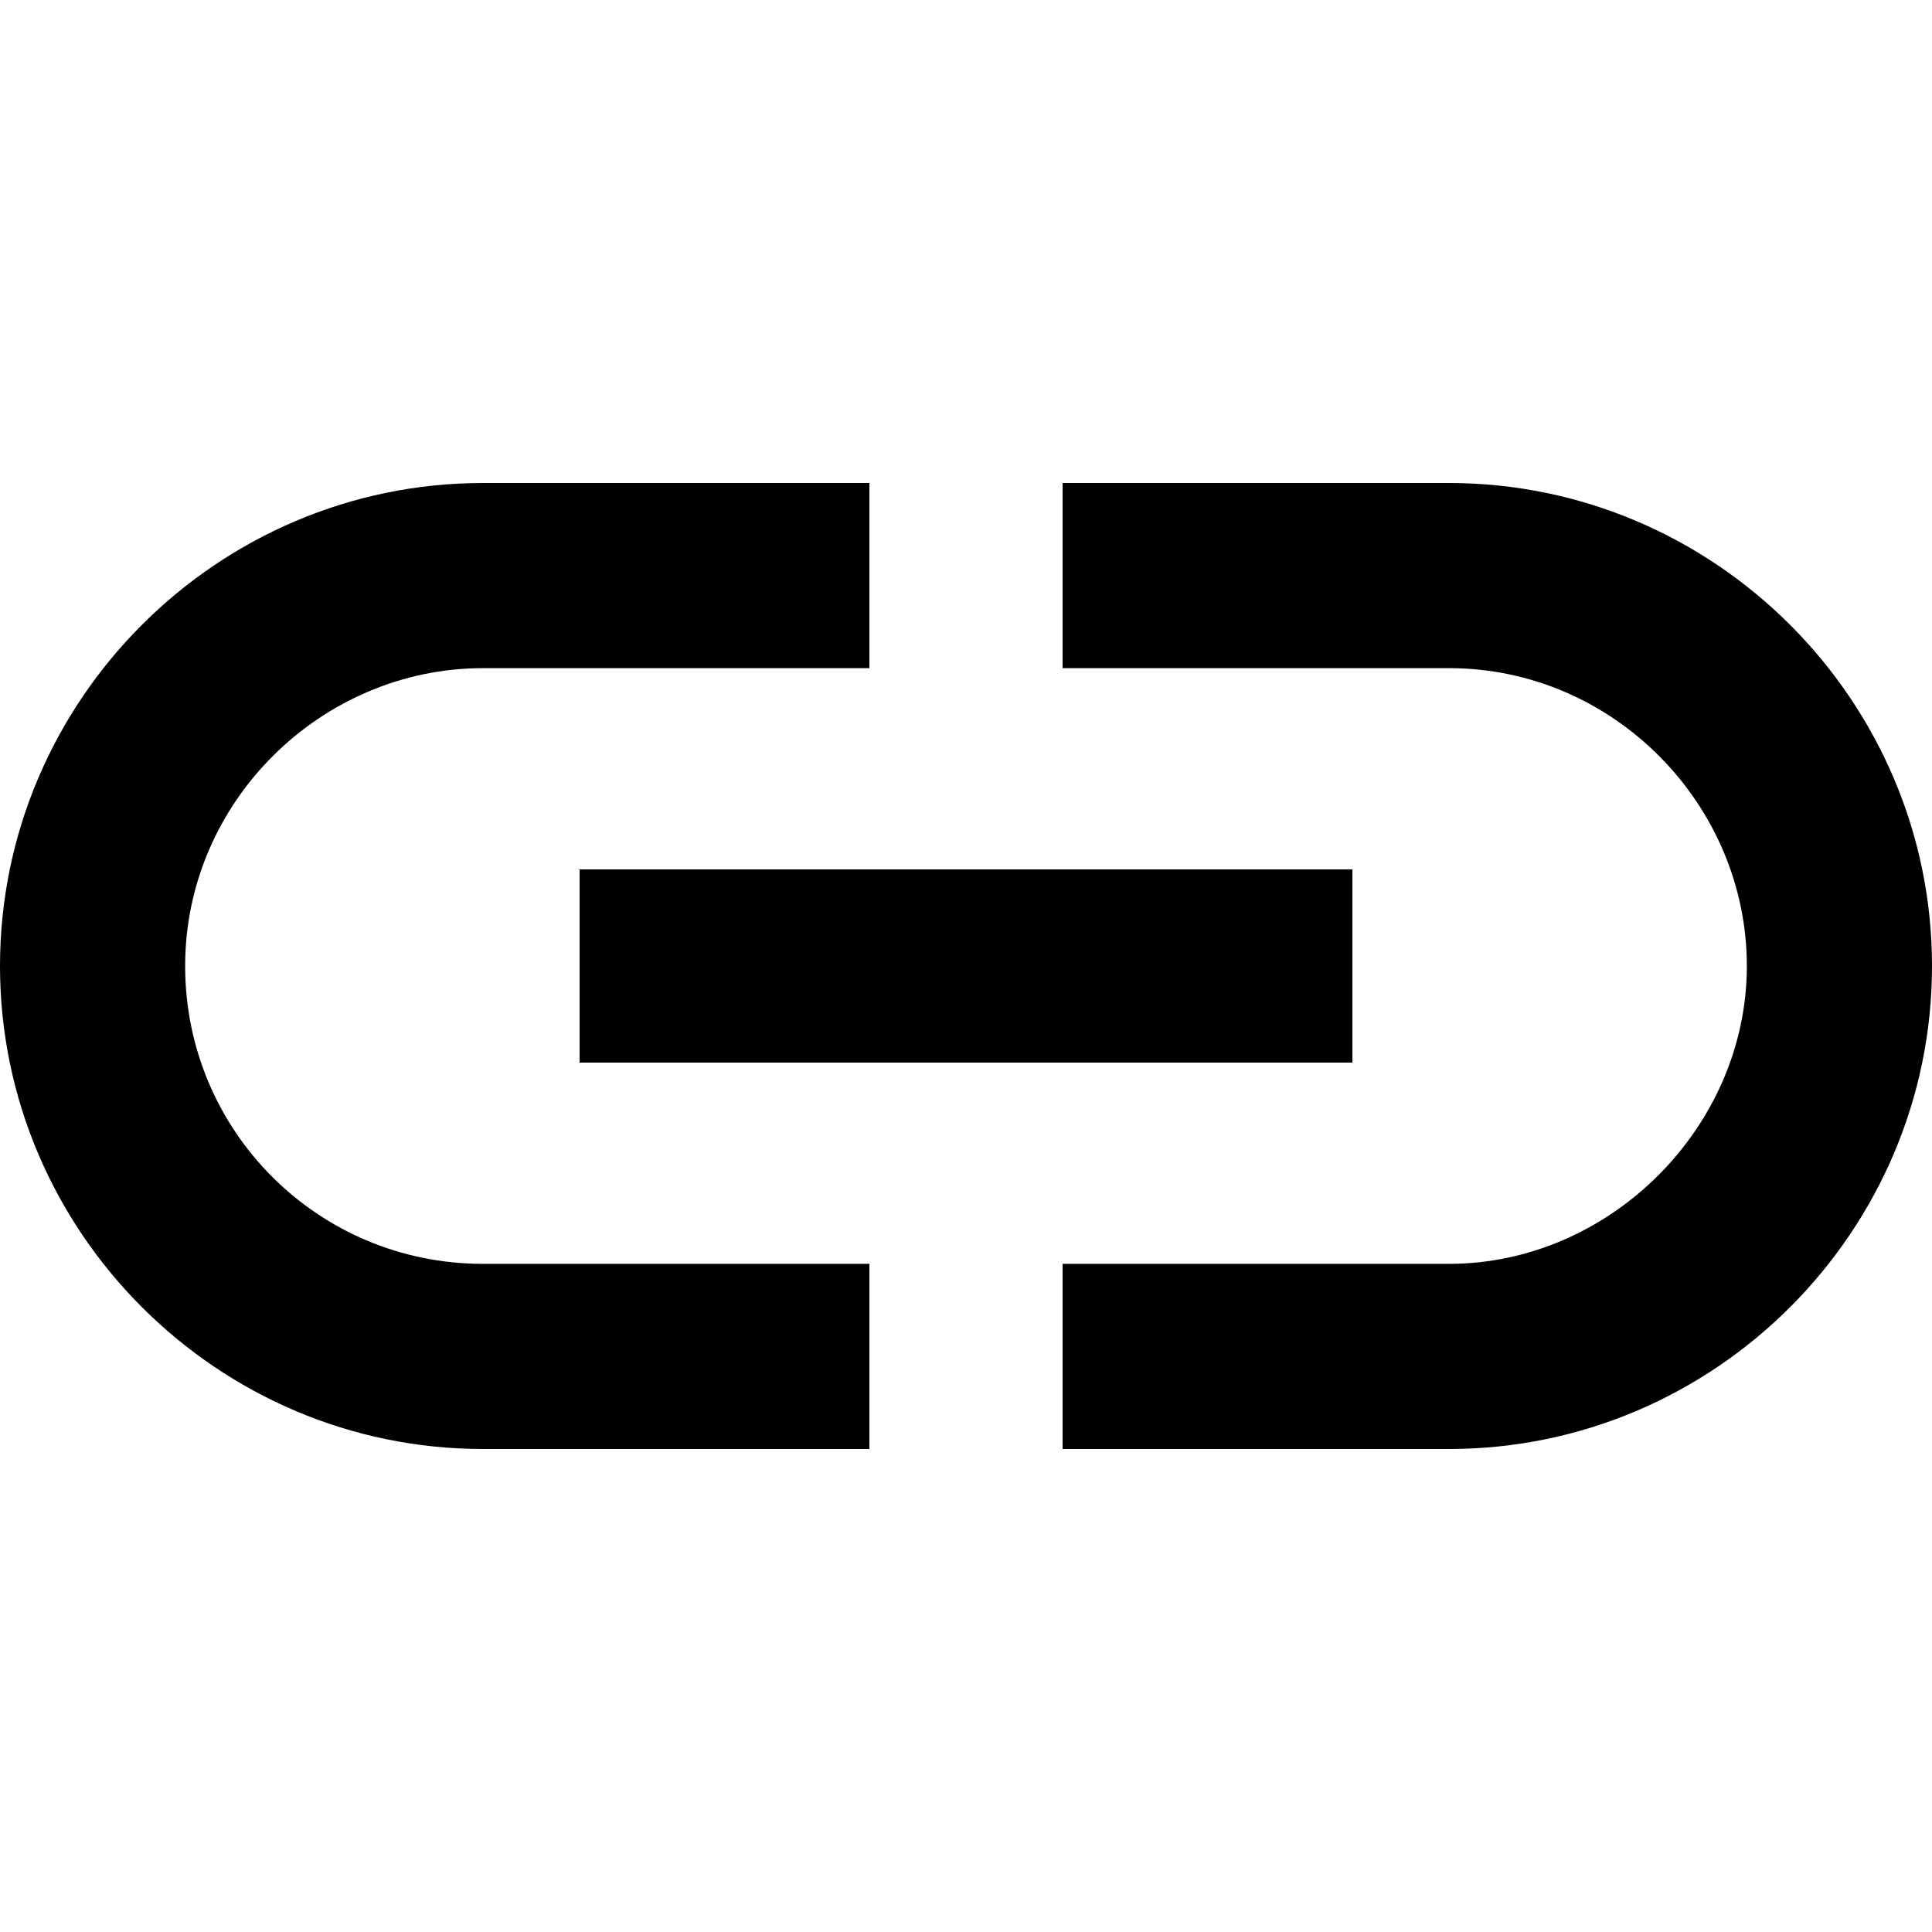 <svg enable-background="new 0 0 48 48" viewBox="0 0 48 48" xmlns="http://www.w3.org/2000/svg"><path d="m0 0h48v48h-48z" fill="none"/><path d="m4.6 24c0-4.1 3.4-7.4 7.4-7.4h9.6v-4.6h-9.6c-6.6 0-12 5.4-12 12s5.4 12 12 12h9.6v-4.6h-9.6c-4.1 0-7.4-3.3-7.4-7.4zm9.8 2.4h19.2v-4.8h-19.2zm21.6-14.4h-9.6v4.6h9.6c4.1 0 7.4 3.4 7.4 7.4s-3.4 7.4-7.4 7.4h-9.6v4.6h9.6c6.6 0 12-5.4 12-12s-5.4-12-12-12z"/></svg>